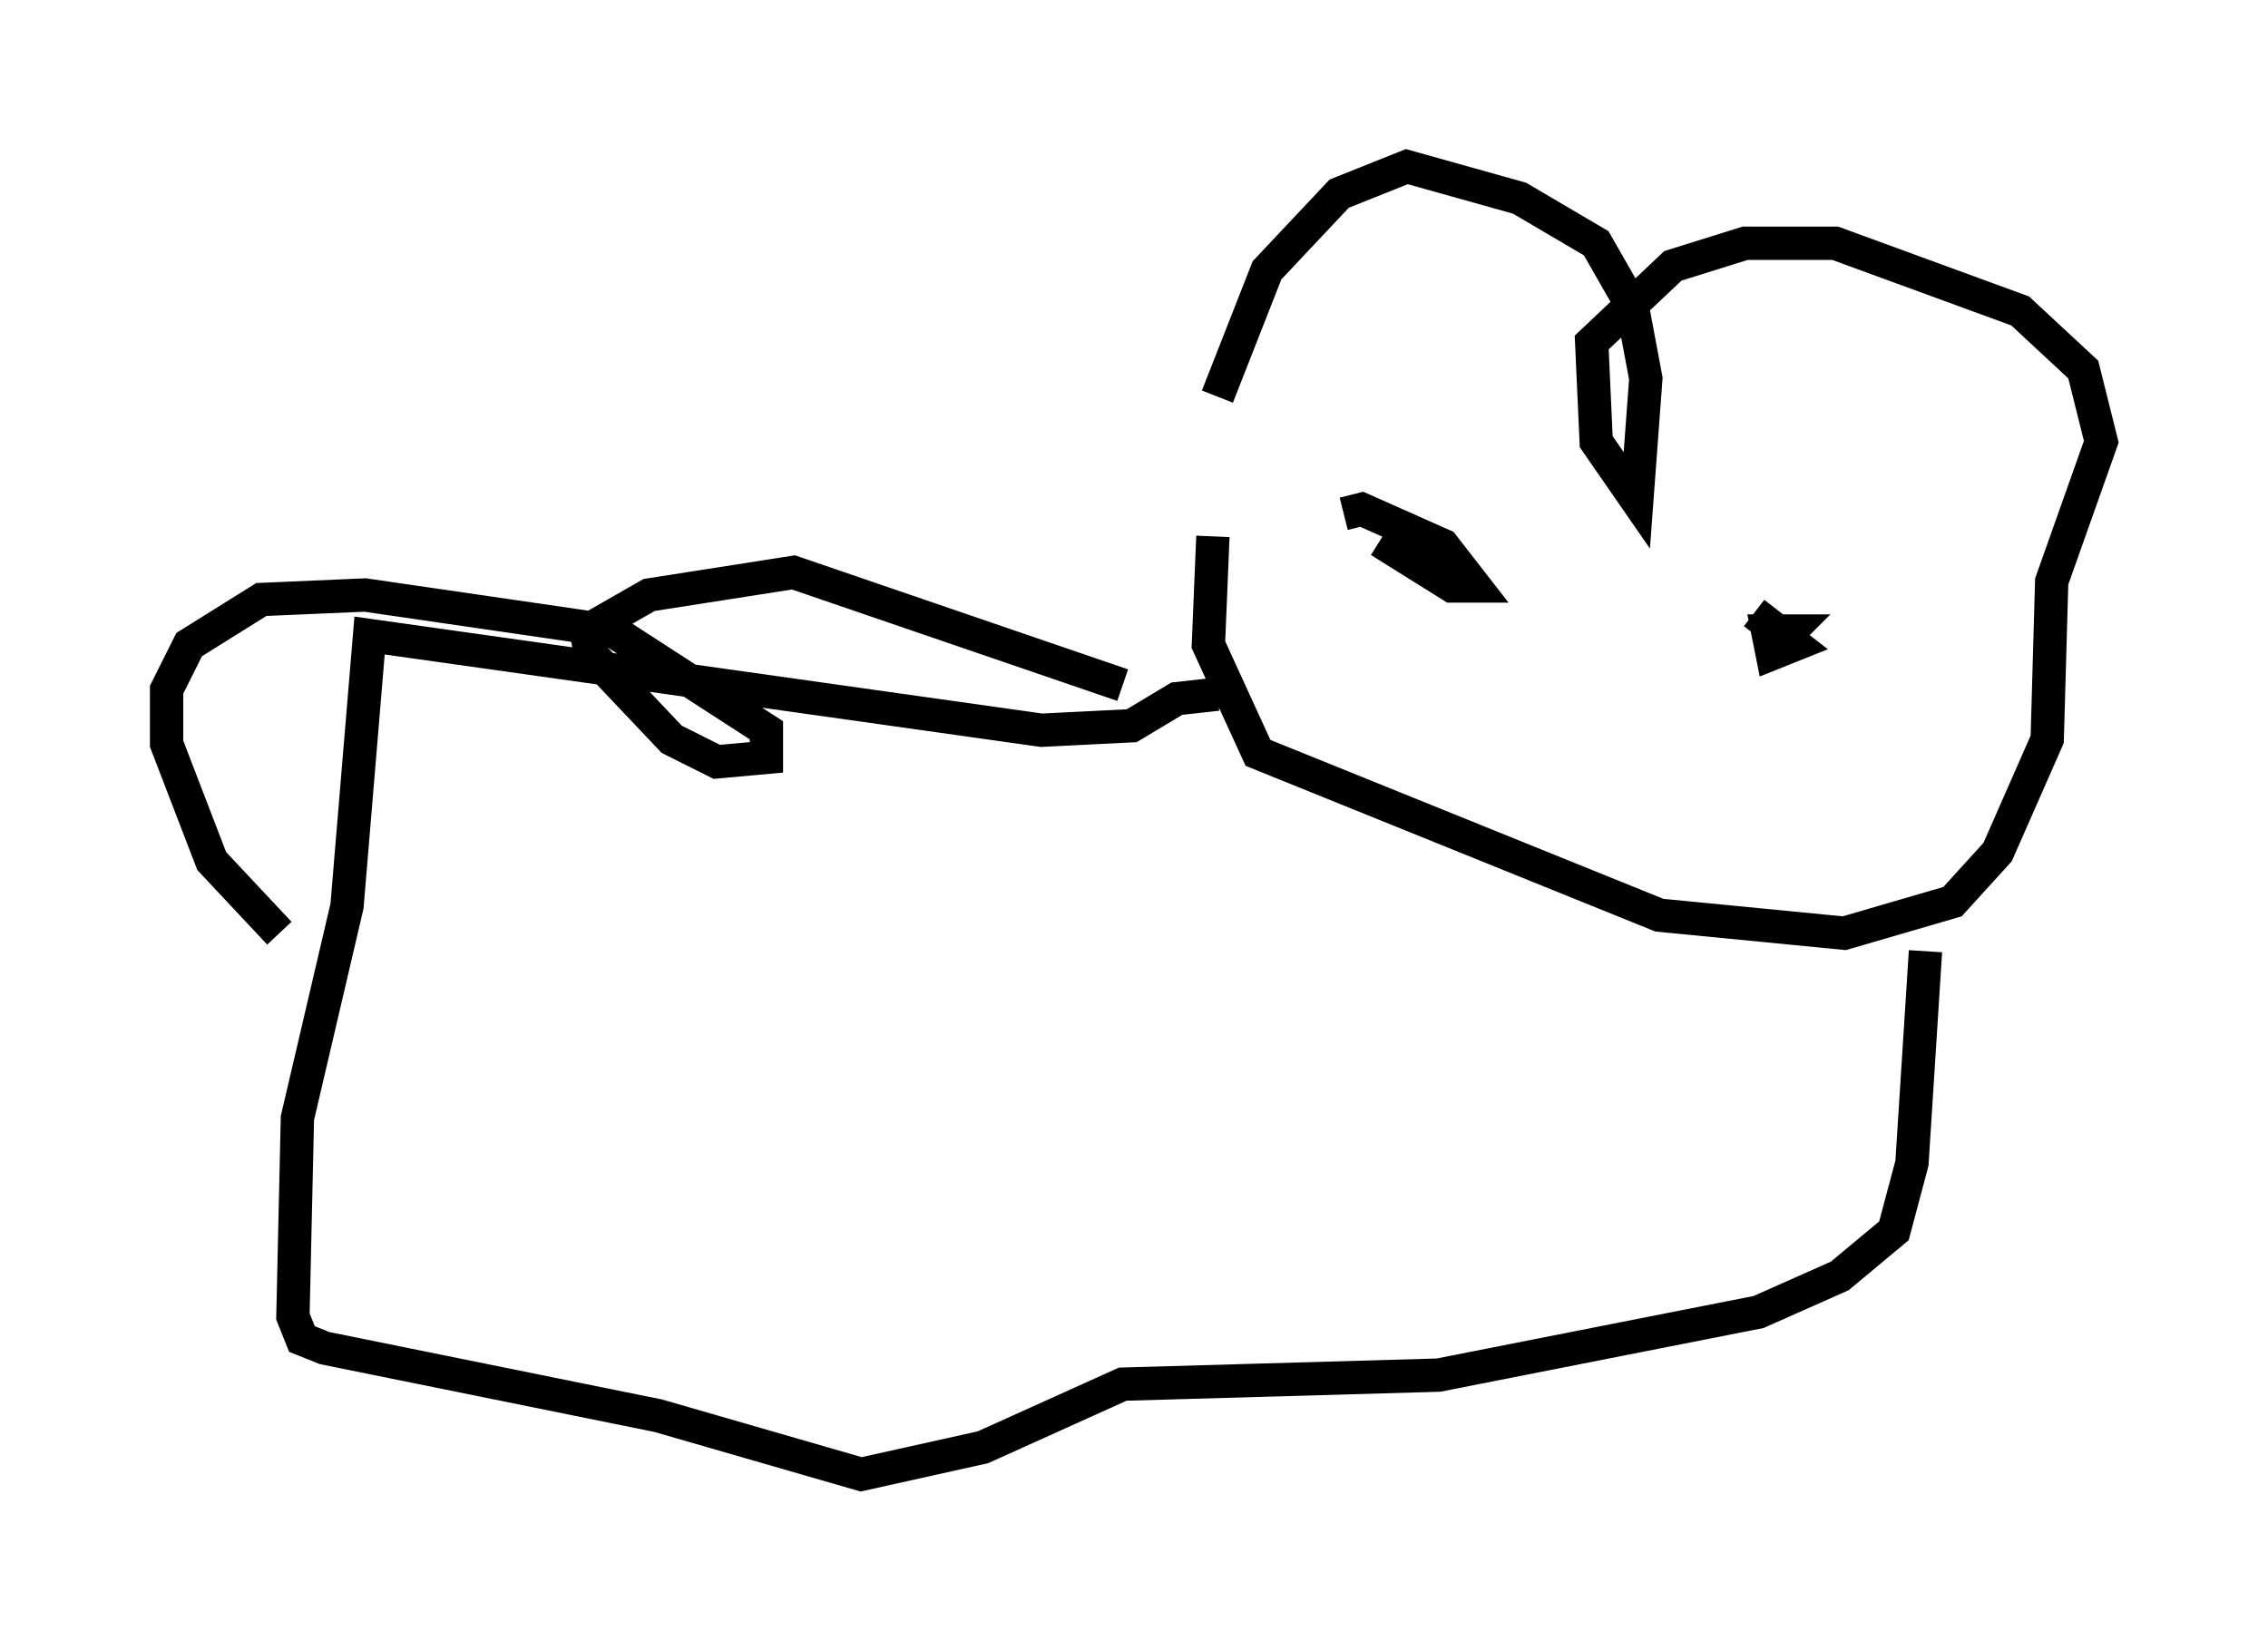 <?xml version="1.0" encoding="utf-8" ?>
<svg baseProfile="full" height="49.242" version="1.1" width="68.051" xmlns="http://www.w3.org/2000/svg" xmlns:ev="http://www.w3.org/2001/xml-events" xmlns:xlink="http://www.w3.org/1999/xlink"><defs /><rect fill="white" height="49.242" width="68.051" x="0" y="0" /><path d="M36.393, 15.69 m0.135, -3.789 l1.488, -3.789 2.165, -2.3 l2.03, -0.812 3.383, 0.947 l2.3, 1.353 1.083, 1.894 l0.406, 2.165 -0.271, 3.654 l-1.218, -1.759 -0.135, -2.977 l2.436, -2.3 2.165, -0.677 l2.706, 0.0 5.548, 2.03 l1.894, 1.759 0.541, 2.165 l-1.488, 4.195 -0.135, 4.736 l-1.488, 3.383 -1.353, 1.488 l-3.248, 0.947 -5.548, -0.541 l-12.043, -4.871 -1.488, -3.248 l0.135, -3.248 m5.007, 0.135 l2.165, 1.353 0.677, 0.0 l-0.947, -1.218 -2.436, -1.083 l-0.541, 0.135 m12.314, 2.977 l1.218, 0.947 -0.677, 0.271 l-0.135, -0.677 0.677, 0.0 l-0.271, 0.271 m4.33, 9.337 l-0.406, 6.36 -0.541, 2.03 l-1.624, 1.353 -2.436, 1.083 l-9.607, 1.894 -9.472, 0.271 l-4.195, 1.894 -3.654, 0.812 l-6.089, -1.759 -10.013, -2.03 l-0.677, -0.271 -0.271, -0.677 l0.135, -5.954 1.488, -6.36 l0.677, -8.119 20.162, 2.842 l2.706, -0.135 1.353, -0.812 l1.218, -0.135 m-2.842, -0.271 l-9.878, -3.383 -4.33, 0.677 l-1.894, 1.083 0.135, 0.677 l2.436, 2.571 1.353, 0.677 l1.488, -0.135 0.0, -0.812 l-4.601, -2.977 -7.442, -1.083 l-3.112, 0.135 -2.165, 1.353 l-0.677, 1.353 0.0, 1.624 l1.353, 3.518 2.03, 2.165 " fill="none" stroke="black" stroke-width="1" /></svg>
